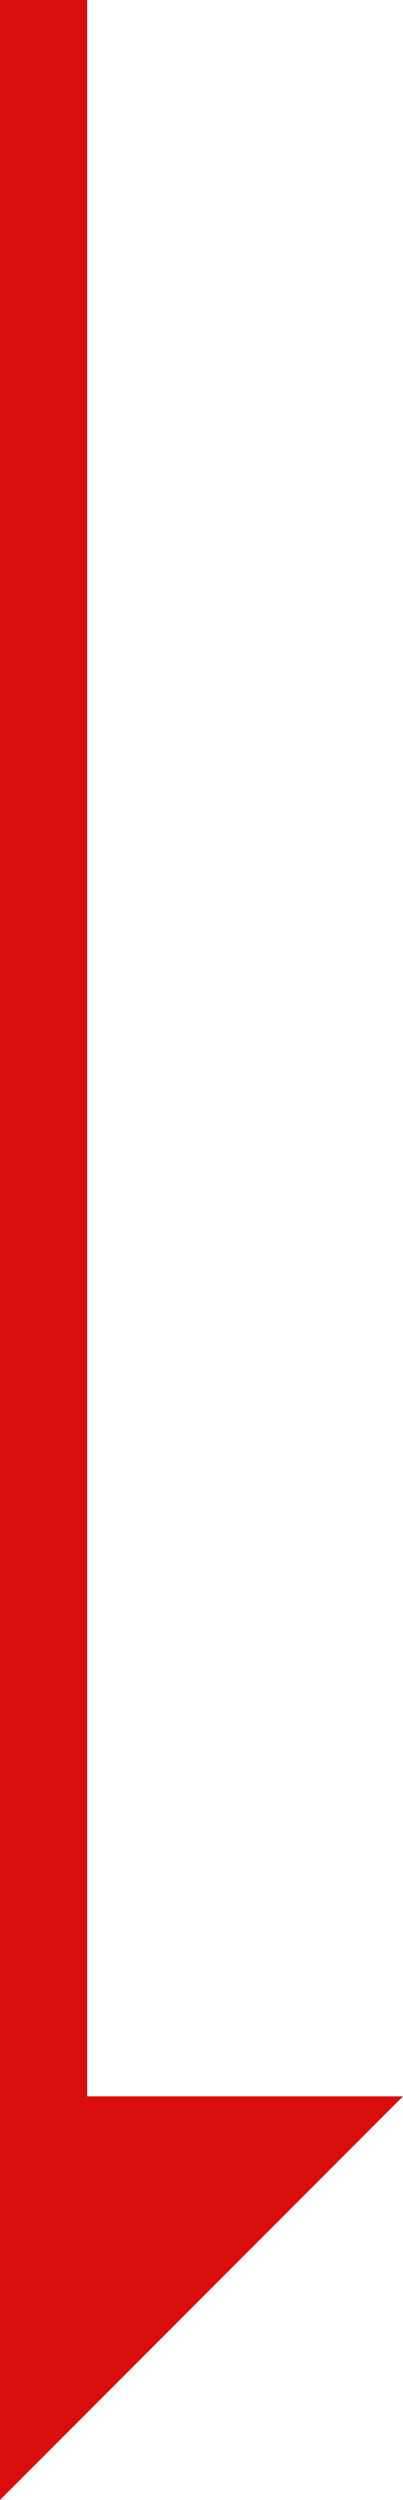 <svg xmlns="http://www.w3.org/2000/svg" width="25" height="154.849" viewBox="0 0 25 154.849"><defs><style>.a{fill:#d90d0d;}</style></defs><path class="a" d="M317.174,5541.018v154.849l25-25H322.583V5541.018Z" transform="translate(-317.174 -5541.018)"/></svg>